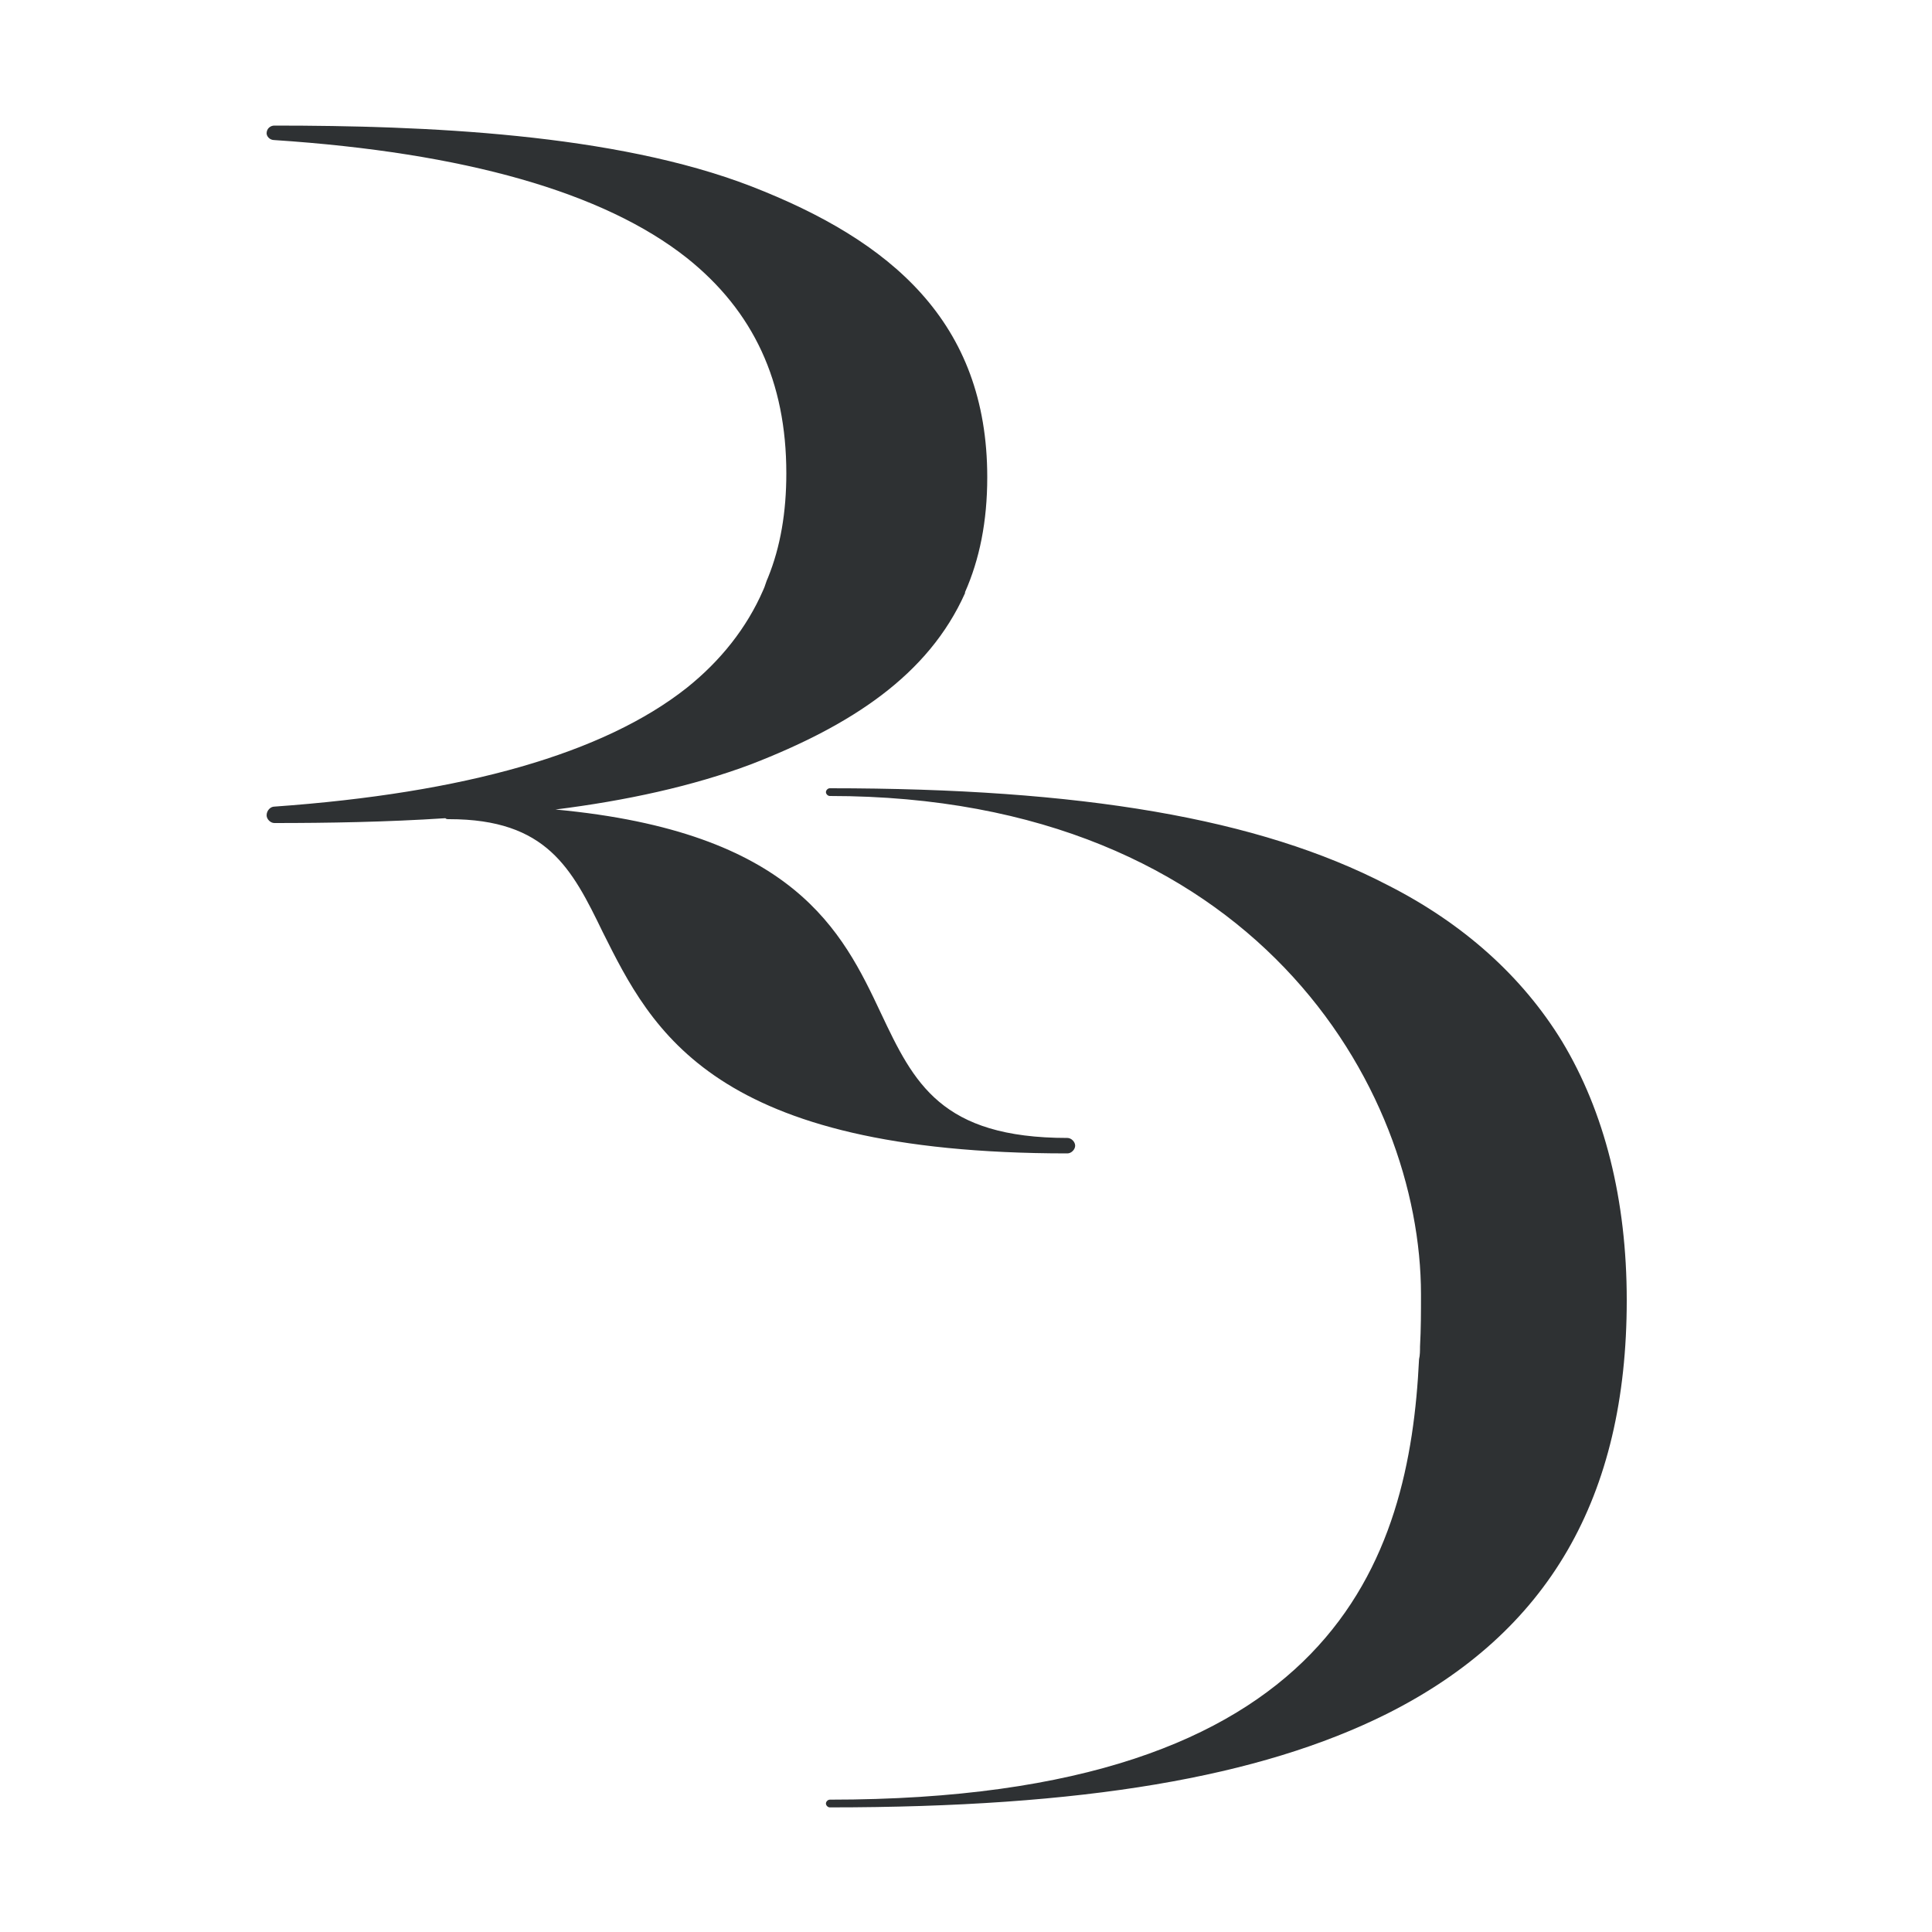 <?xml version="1.0" encoding="utf-8"?>
<!-- Generator: Adobe Illustrator 24.0.2, SVG Export Plug-In . SVG Version: 6.00 Build 0)  -->
<svg version="1.1" id="Layer_1" xmlns="http://www.w3.org/2000/svg" xmlns:xlink="http://www.w3.org/1999/xlink" x="0px" y="0px"
	 viewBox="0 0 200 200" style="enable-background:new 0 0 200 200;" xml:space="preserve">
<style type="text/css">
	.st0{fill:#2E3133;}
</style>
<path class="st0" d="M28.4,14.5c19.7,1.3,34.1,5.4,42.7,12.2c6.9,5.5,10.3,12.8,10.3,22.3c0,4-0.6,7.6-1.9,10.8l0,0
	c-0.2,0.4-0.3,0.9-0.5,1.3l0,0c-1.7,3.9-4.4,7.3-7.9,10.1C62.5,78,48.1,82.1,28.4,83.5c-0.4,0-0.8,0.4-0.8,0.9
	c0,0.4,0.4,0.8,0.8,0.8c5.5,0,11.6-0.1,17.7-0.5c0.1,0.1,0.2,0.1,0.4,0.1c10.1,0,12.7,5.1,15.9,11.7c5.1,10.2,11.4,22.9,48.1,22.9
	c0.4,0,0.8-0.4,0.8-0.8c0-0.4-0.4-0.8-0.8-0.8c-13.1,0-15.9-5.7-19.3-12.9c-4-8.5-9-18.8-33.7-21.1c7.2-0.9,14.2-2.4,20.3-4.7
	c10.3-4,18.3-9.2,22.1-17.7l0,0c0,0,0,0,0-0.1c1.5-3.4,2.3-7.3,2.3-11.9c0-16.1-10-24.5-24.4-30.1c-14.2-5.5-33.9-6.3-49.4-6.3
	c-0.4,0-0.8,0.3-0.8,0.8C27.6,14.1,27.9,14.5,28.4,14.5z M161.7,107.8c-4.1-6.7-10.2-12.2-18.1-16.2c-13.3-6.9-31.7-10-57.7-10
	c-0.2,0-0.4,0.2-0.4,0.4c0,0.2,0.2,0.4,0.4,0.4c44,0,61.2,30.3,61.2,51.6c0,1.8,0,3.6-0.1,5.4c0,0.4,0,0.9-0.1,1.3l0,0
	c-1,20.6-8.6,45.6-61,45.6c-0.2,0-0.4,0.2-0.4,0.4c0,0.2,0.2,0.4,0.4,0.4c26.2,0,44.5-3.1,57.7-9.7c16.7-8.4,24.8-22.4,24.8-42.8
	C168.4,124.2,166.1,115.1,161.7,107.8z"/>
</svg>
